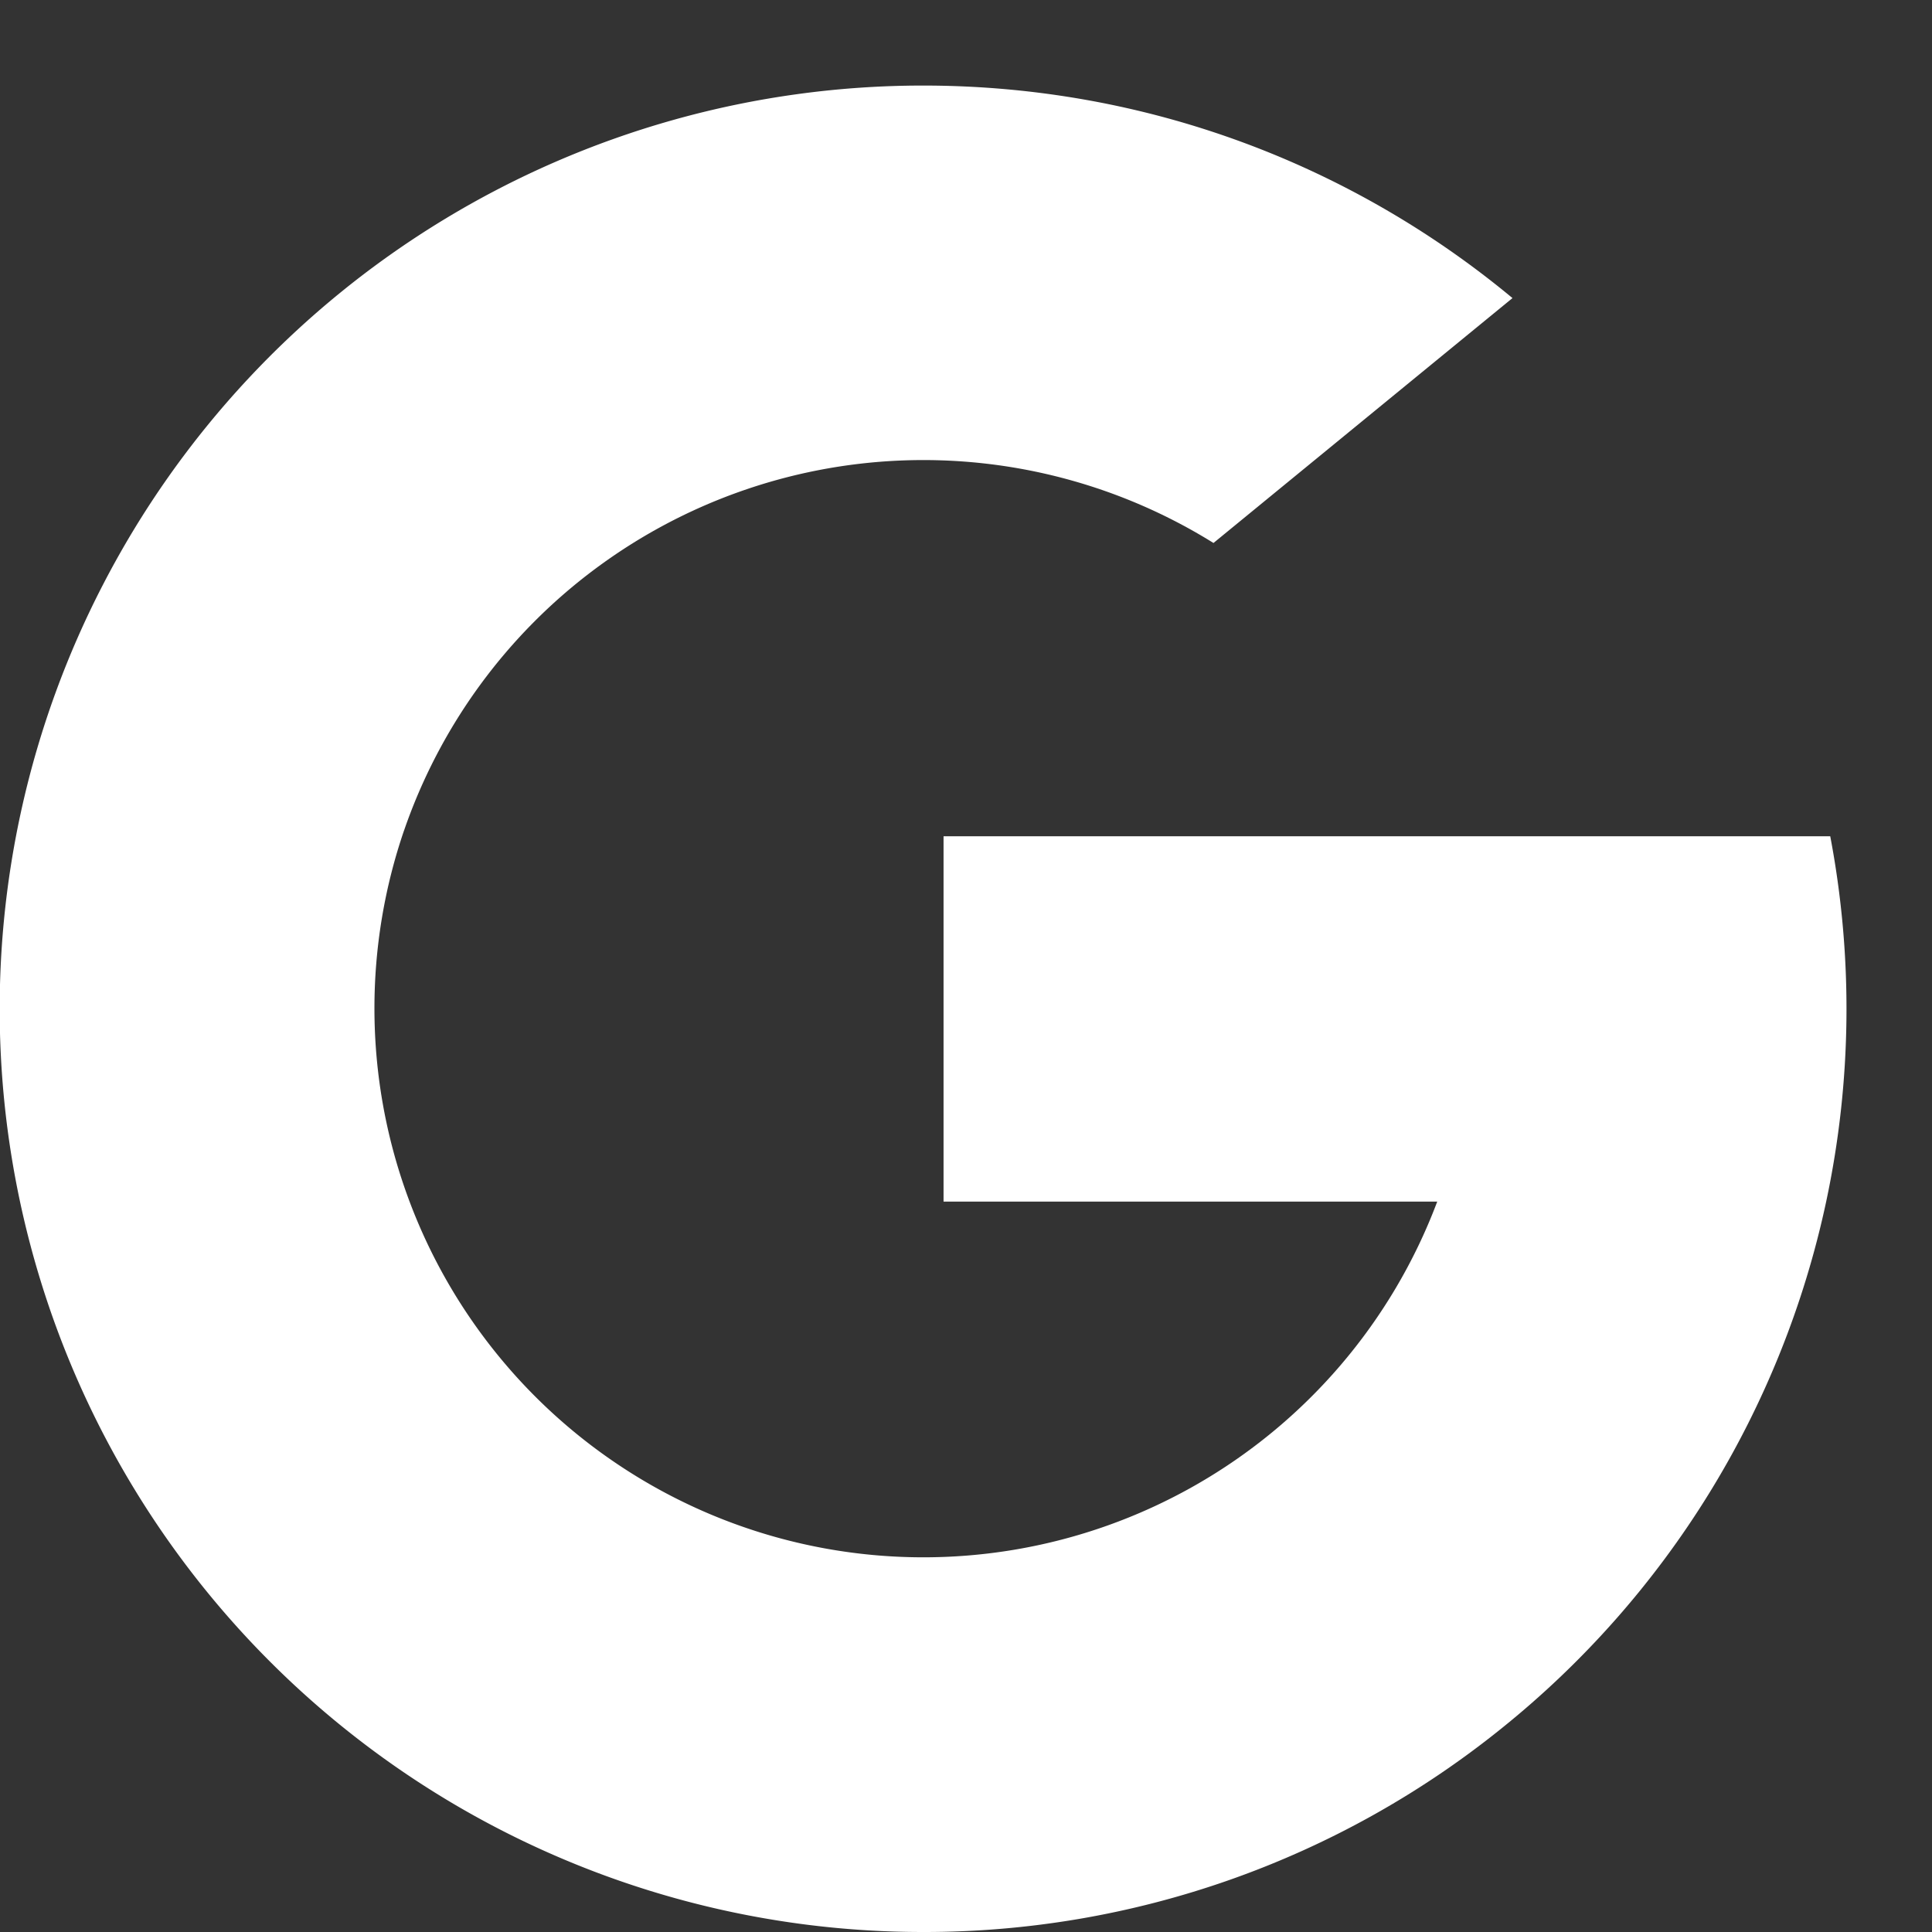 <svg xmlns="http://www.w3.org/2000/svg" width="21" height="21" viewBox="0 0 21 21">
    <rect x="0" y="0" width="21" height="21" fill="#333333" stroke="none"/>
    <path fill="#FFF" fill-rule="evenodd" d="M4.392 9.026a5.965 5.965 0 0 0-.322 1.94 5.967 5.967 0 0 0 11.552 2.095h-5.366V9.09h9.638a10.054 10.054 0 0 1-.044 3.97 10.033 10.033 0 0 1-3.533 5.73A9.993 9.993 0 0 1 10.035 21 10.033 10.033 0 0 1 1.122 6.35 10.033 10.033 0 0 1 10.035.93c2.435 0 4.667.867 6.405 2.31l-3.25 2.662a5.969 5.969 0 0 0-8.798 3.125z"/>
</svg>
